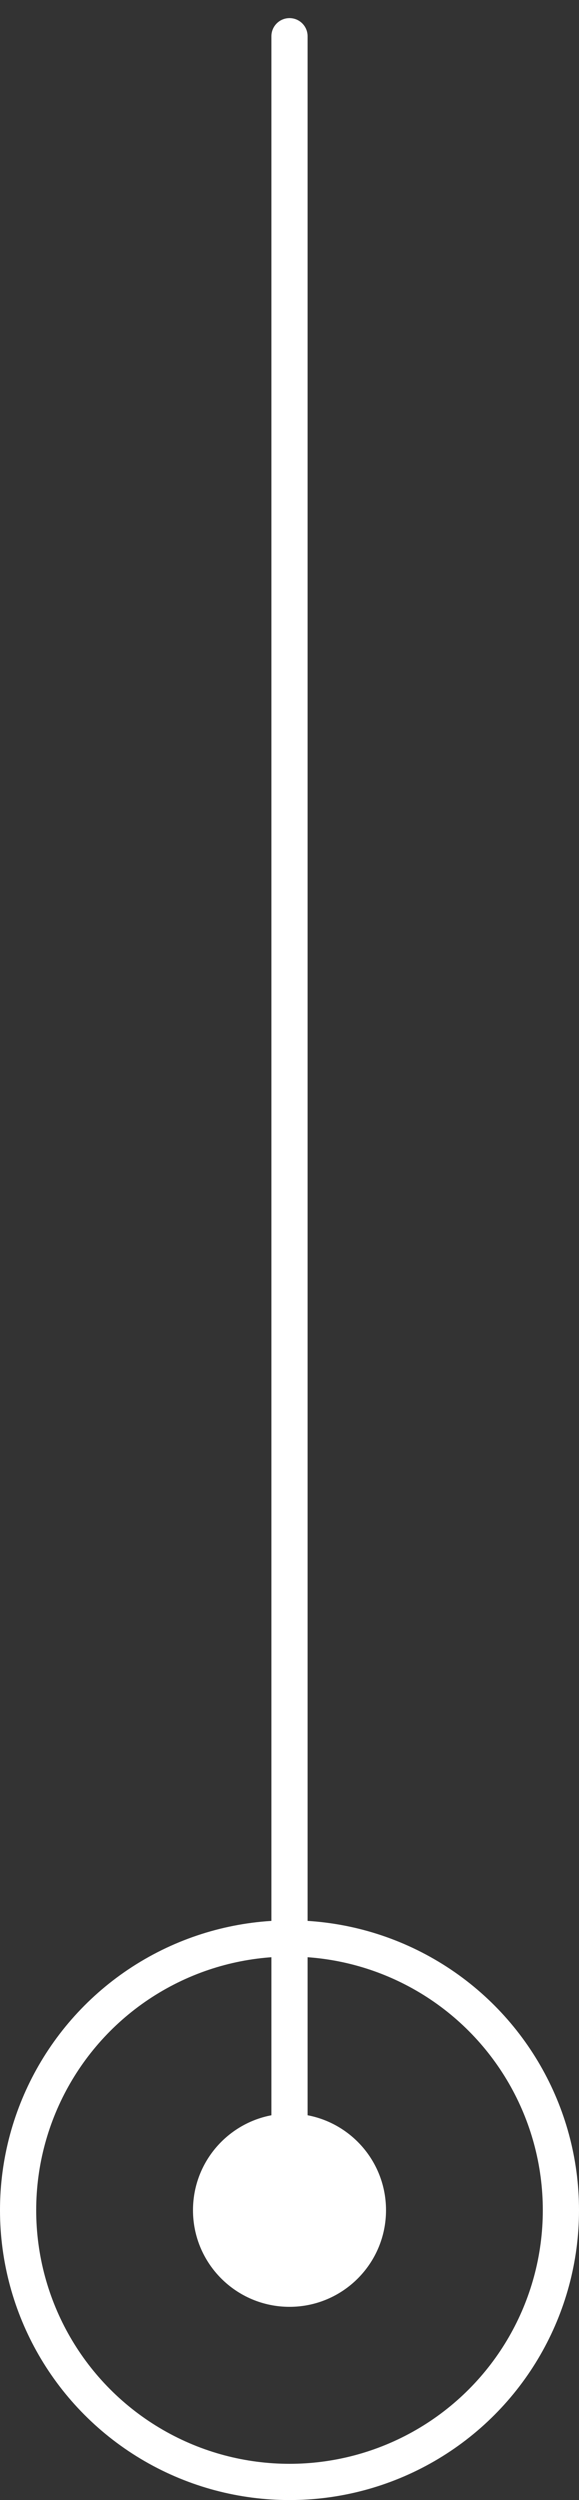 <svg width="16" height="69" viewBox="0 0 16 69" fill="none" xmlns="http://www.w3.org/2000/svg">
<rect x="0" y="0" width="16" height="69" fill="#333333" stroke="none"/>
<path d="M8.5 1C8.5 0.724 8.276 0.5 8 0.5C7.724 0.5 7.5 0.724 7.5 1L8.5 1ZM8 58.333C6.527 58.333 5.333 59.527 5.333 61C5.333 62.473 6.527 63.667 8 63.667C9.473 63.667 10.667 62.473 10.667 61C10.667 59.527 9.473 58.333 8 58.333ZM7.5 1L7.5 61L8.5 61L8.5 1L7.5 1Z" fill="white"/>
<circle cx="8" cy="61" r="7.5" stroke="white"/>
</svg>
